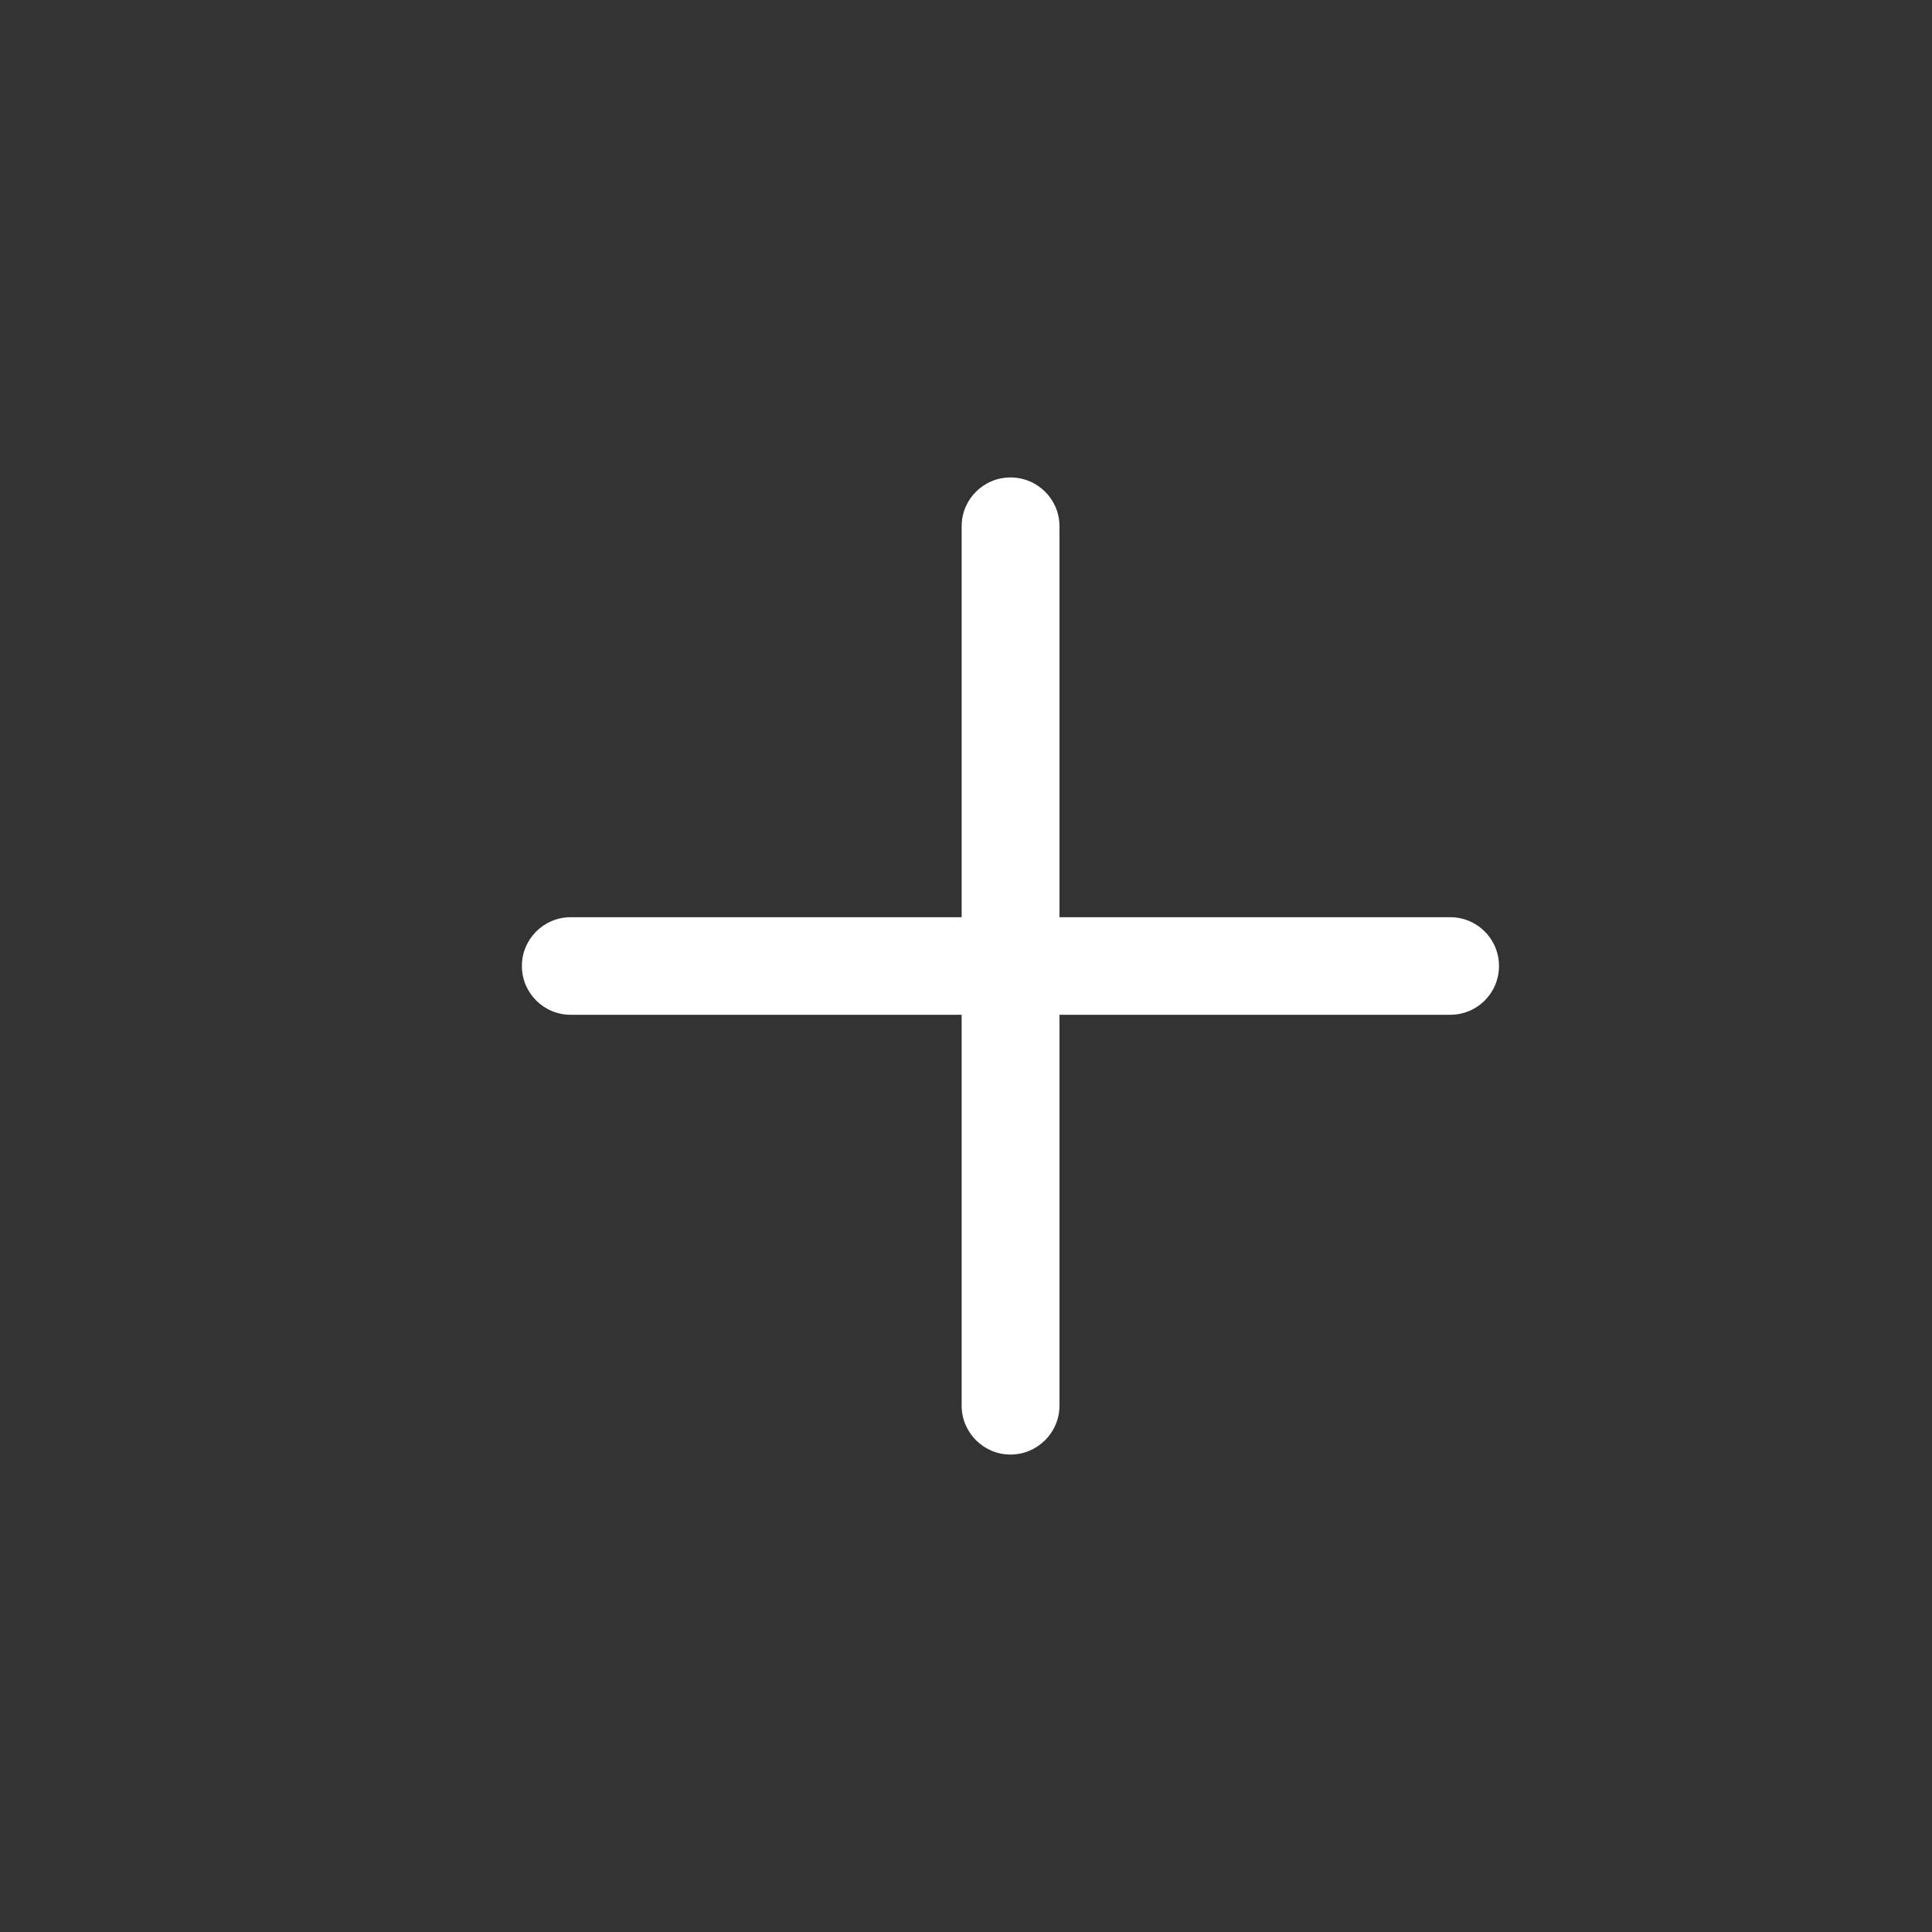 <svg width="8" height="8" viewBox="0 0 8 8" fill="none" xmlns="http://www.w3.org/2000/svg">
<rect x="0" y="0" width="8" height="8" fill="#333333" stroke="none"/>
<path fill-rule="evenodd" clip-rule="evenodd" d="M4.184 6.023C4.296 6.023 4.387 5.932 4.387 5.821V2.179C4.387 2.067 4.296 1.977 4.184 1.977C4.073 1.977 3.982 2.067 3.982 2.179V5.821C3.982 5.932 4.073 6.023 4.184 6.023Z" fill="white"/>
<path fill-rule="evenodd" clip-rule="evenodd" d="M2.161 4C2.161 4.112 2.252 4.202 2.363 4.202H6.005C6.117 4.202 6.207 4.112 6.207 4C6.207 3.888 6.117 3.798 6.005 3.798H2.363C2.252 3.798 2.161 3.888 2.161 4Z" fill="white"/>
</svg>
